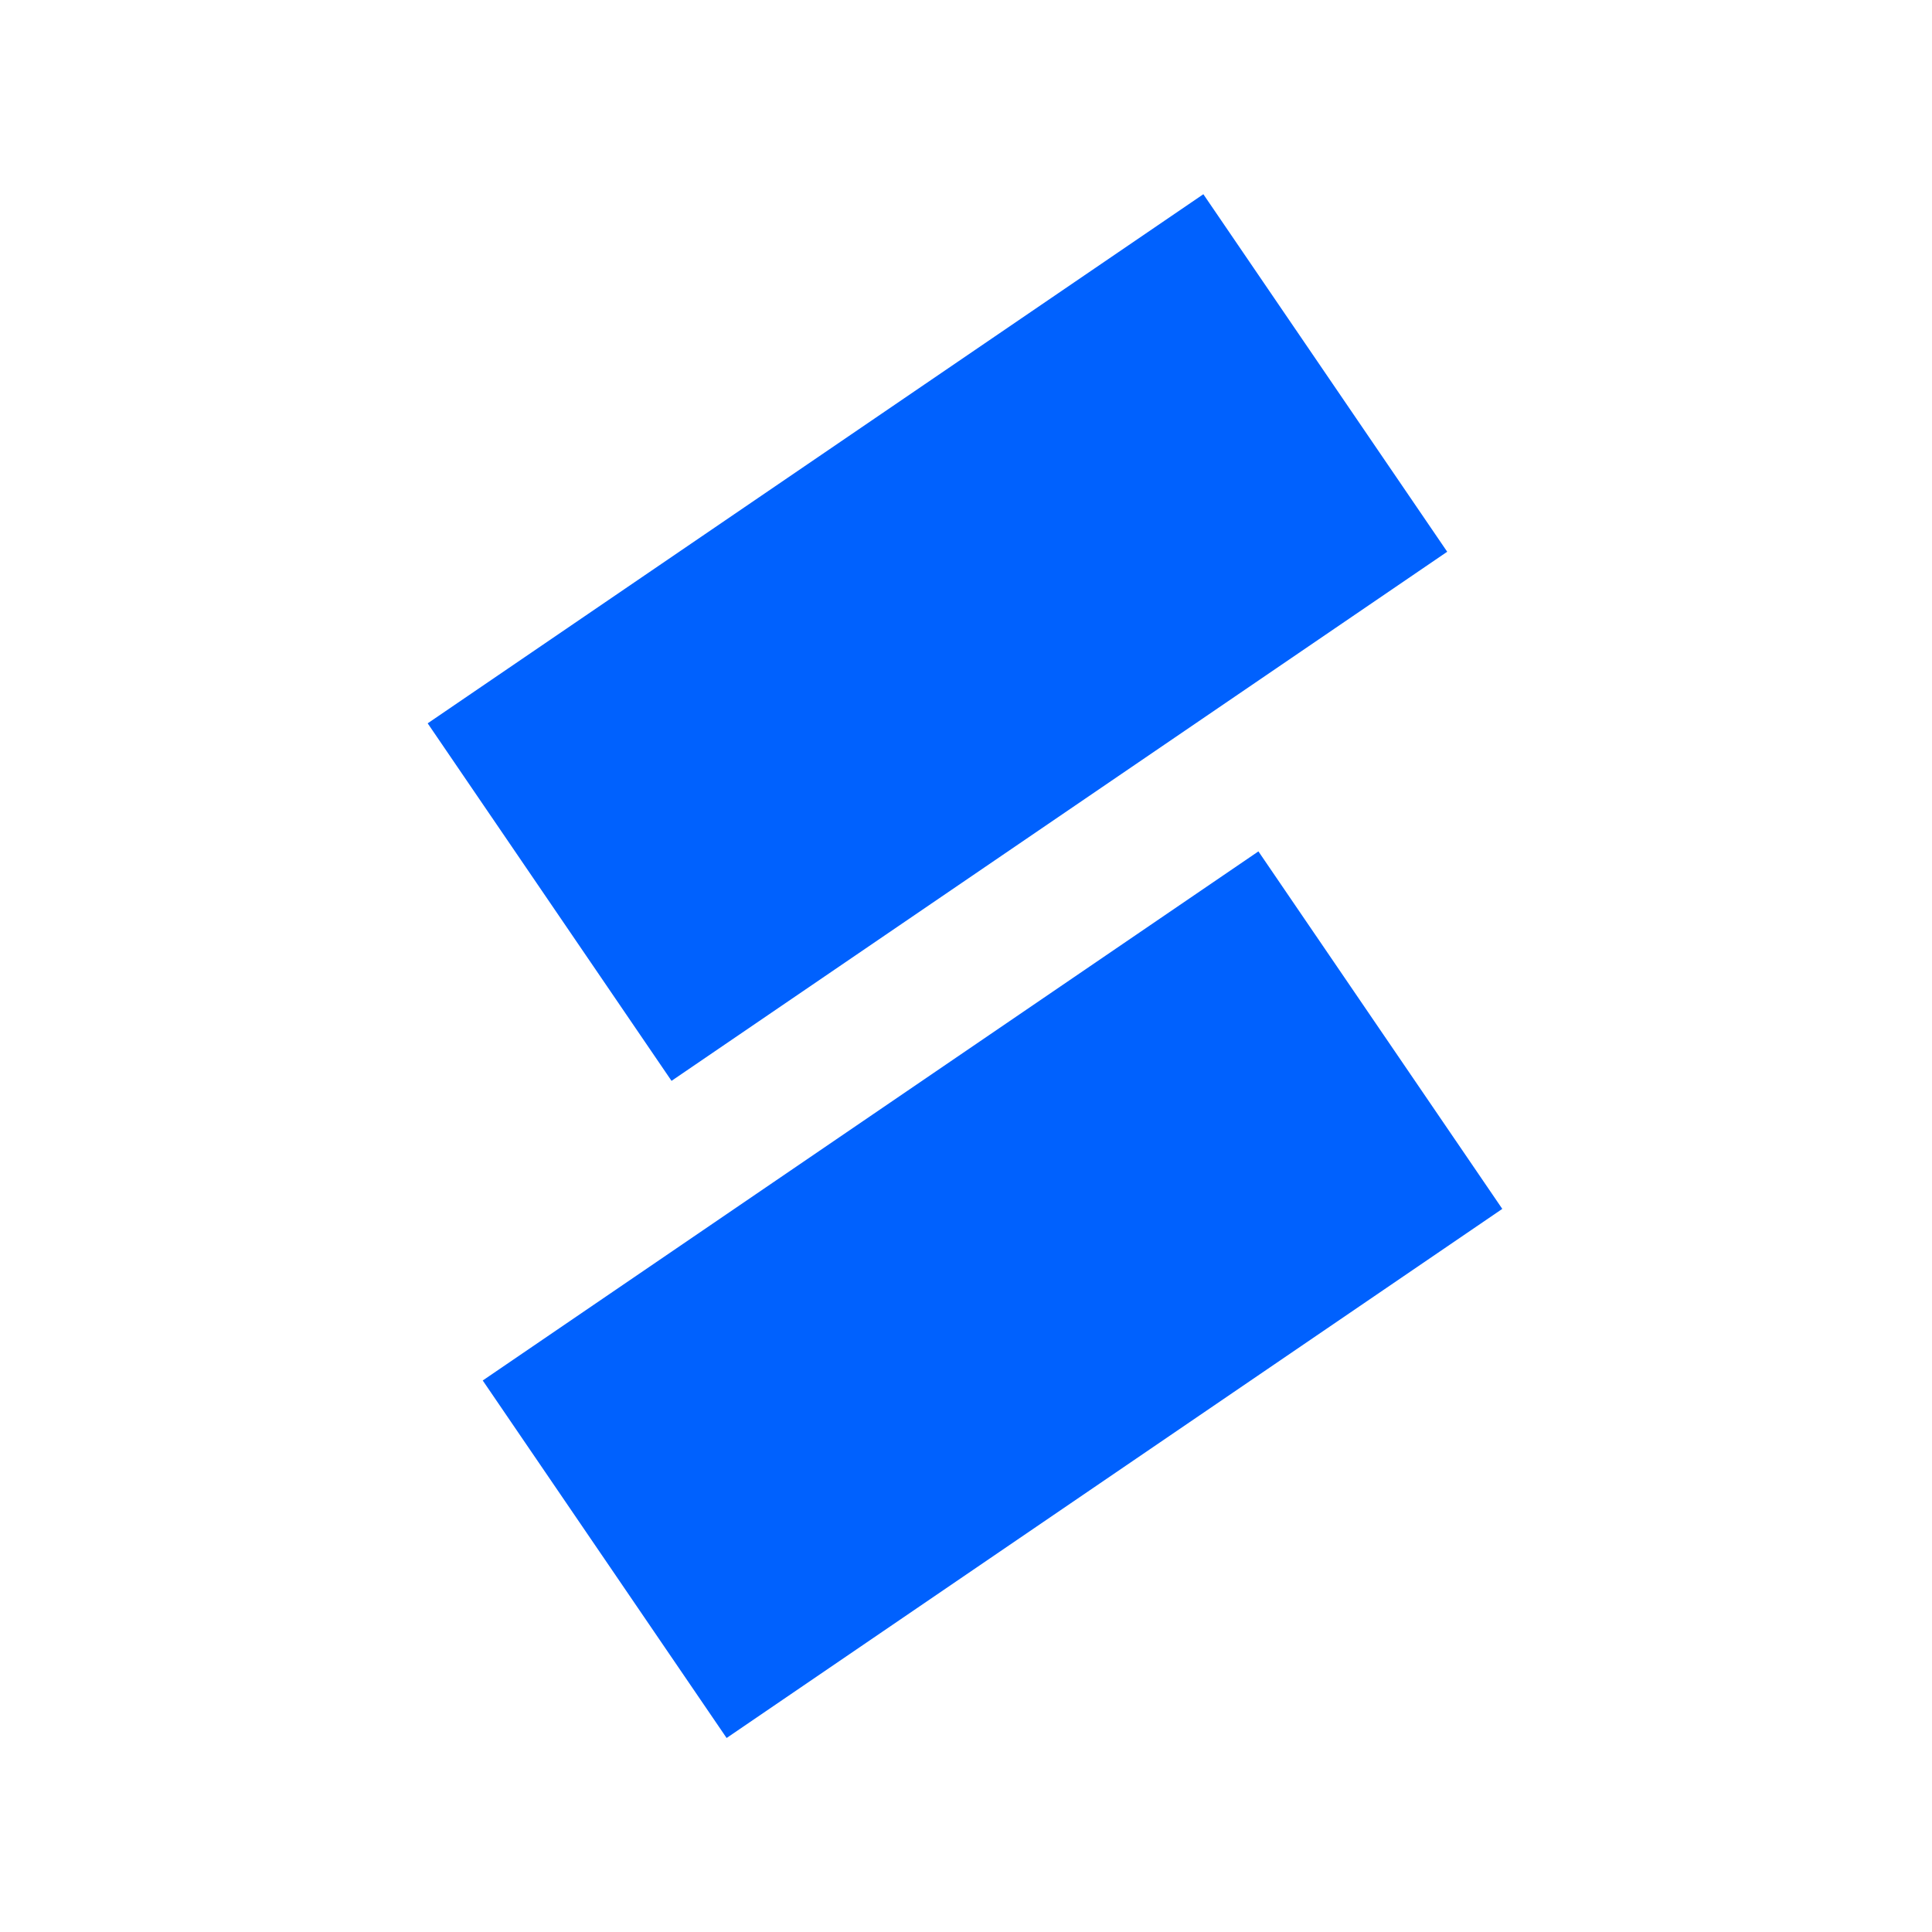 <?xml version="1.0" encoding="UTF-8"?>
<svg xmlns="http://www.w3.org/2000/svg" xmlns:xlink="http://www.w3.org/1999/xlink" width="375pt" height="375pt" viewBox="0 0 375 375" version="1.2">
<defs>
<clipPath id="clip1">
  <path d="M 83 37 L 281 37 L 281 210 L 83 210 Z M 83 37 "/>
</clipPath>
<clipPath id="clip2">
  <path d="M 83.012 140.398 L 233.57 37.699 L 280.902 107.094 L 130.344 209.793 Z M 83.012 140.398 "/>
</clipPath>
<clipPath id="clip3">
  <path d="M 93 165 L 292 165 L 292 338 L 93 338 Z M 93 165 "/>
</clipPath>
<clipPath id="clip4">
  <path d="M 93.699 267.953 L 244.258 165.254 L 291.594 234.645 L 141.035 337.344 Z M 93.699 267.953 "/>
</clipPath>
</defs>
<g id="surface1">
<g clip-path="url(#clip1)" clip-rule="nonzero">
<g clip-path="url(#clip2)" clip-rule="nonzero">
<path style=" stroke:none;fill-rule:nonzero;fill:rgb(0%,38.039%,99.609%);fill-opacity:1;" d="M 83.012 140.398 L 233.57 37.699 L 280.902 107.094 L 130.344 209.793 Z M 83.012 140.398 "/>
</g>
</g>
<g clip-path="url(#clip3)" clip-rule="nonzero">
<g clip-path="url(#clip4)" clip-rule="nonzero">
<path style=" stroke:none;fill-rule:nonzero;fill:rgb(0%,38.039%,99.609%);fill-opacity:1;" d="M 93.699 267.953 L 244.258 165.254 L 291.594 234.645 L 141.035 337.344 Z M 93.699 267.953 "/>
</g>
</g>
</g>
</svg>
